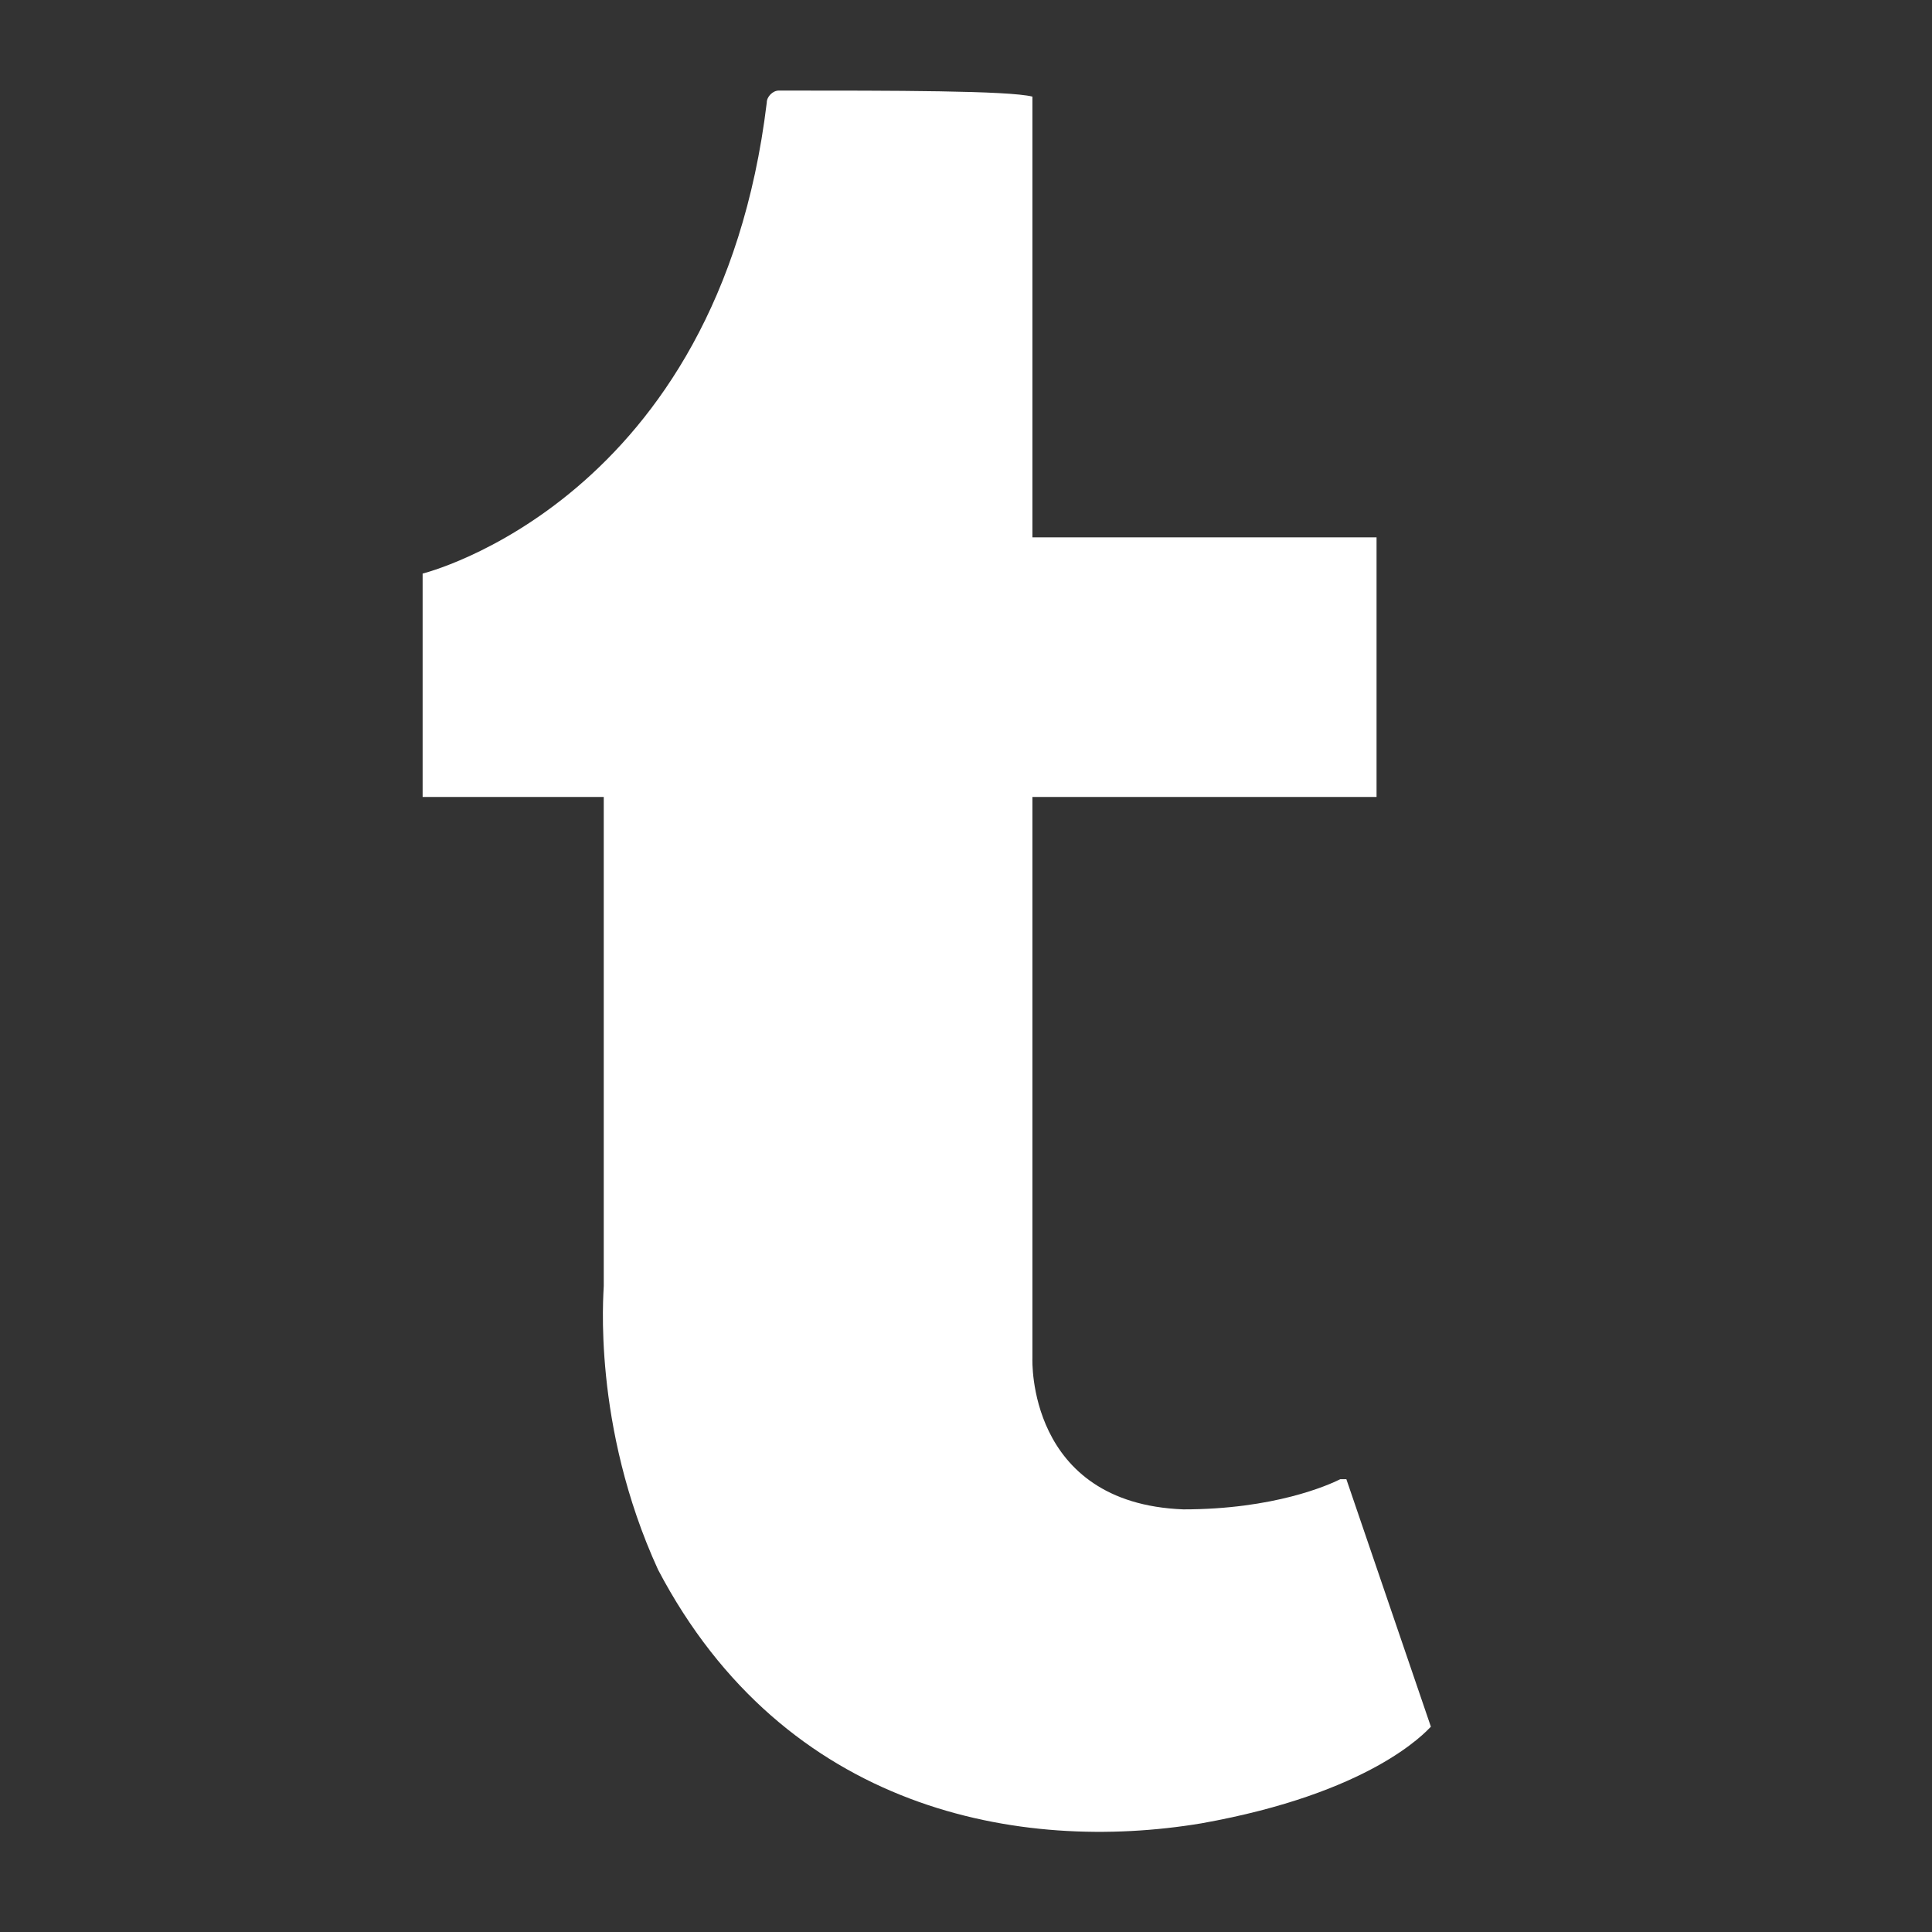 <?xml version="1.0" encoding="utf-8"?>
<!-- Generator: Adobe Illustrator 19.0.0, SVG Export Plug-In . SVG Version: 6.00 Build 0)  -->
<svg version="1.1" id="Capa_1" xmlns="http://www.w3.org/2000/svg" xmlns:xlink="http://www.w3.org/1999/xlink" x="0px" y="0px"
	 viewBox="-41 15 32 32" style="enable-background:new -41 15 32 32;" xml:space="preserve">
<rect x="-41" y="15" width="32" height="32" fill="#333333" stroke="none"/>
<style type="text/css">
	.st0{fill:#FFFFFF;}
</style>
<path class="st0" d="M-23.9,16.6v7.3c0,0,0,0,0,0h5.7c0,0,0,0,0,0v4.3c0,0,0,0,0,0h-5.7c0,0,0,0,0,0l0,9.3c0,0-0.1,2.4,2.5,2.5
	c0,0,0,0,0,0c1.5,0,2.4-0.4,2.6-0.5c0,0,0.1,0,0.1,0l1.4,4.1c0,0,0,0,0,0c-0.1,0.1-1,1.1-3.8,1.6c-3,0.5-6.9-0.2-9-4.2c0,0,0,0,0,0
	c-1.1-2.4-0.9-4.6-0.9-4.7v-8.1c0,0,0,0,0,0H-34c0,0,0,0,0,0v-3.7c0,0,4.9-1.2,5.7-7.8c0-0.1,0.1-0.2,0.2-0.2
	C-26.2,16.5-24.3,16.5-23.9,16.6C-23.9,16.5-23.9,16.5-23.9,16.6z"/>
</svg>
